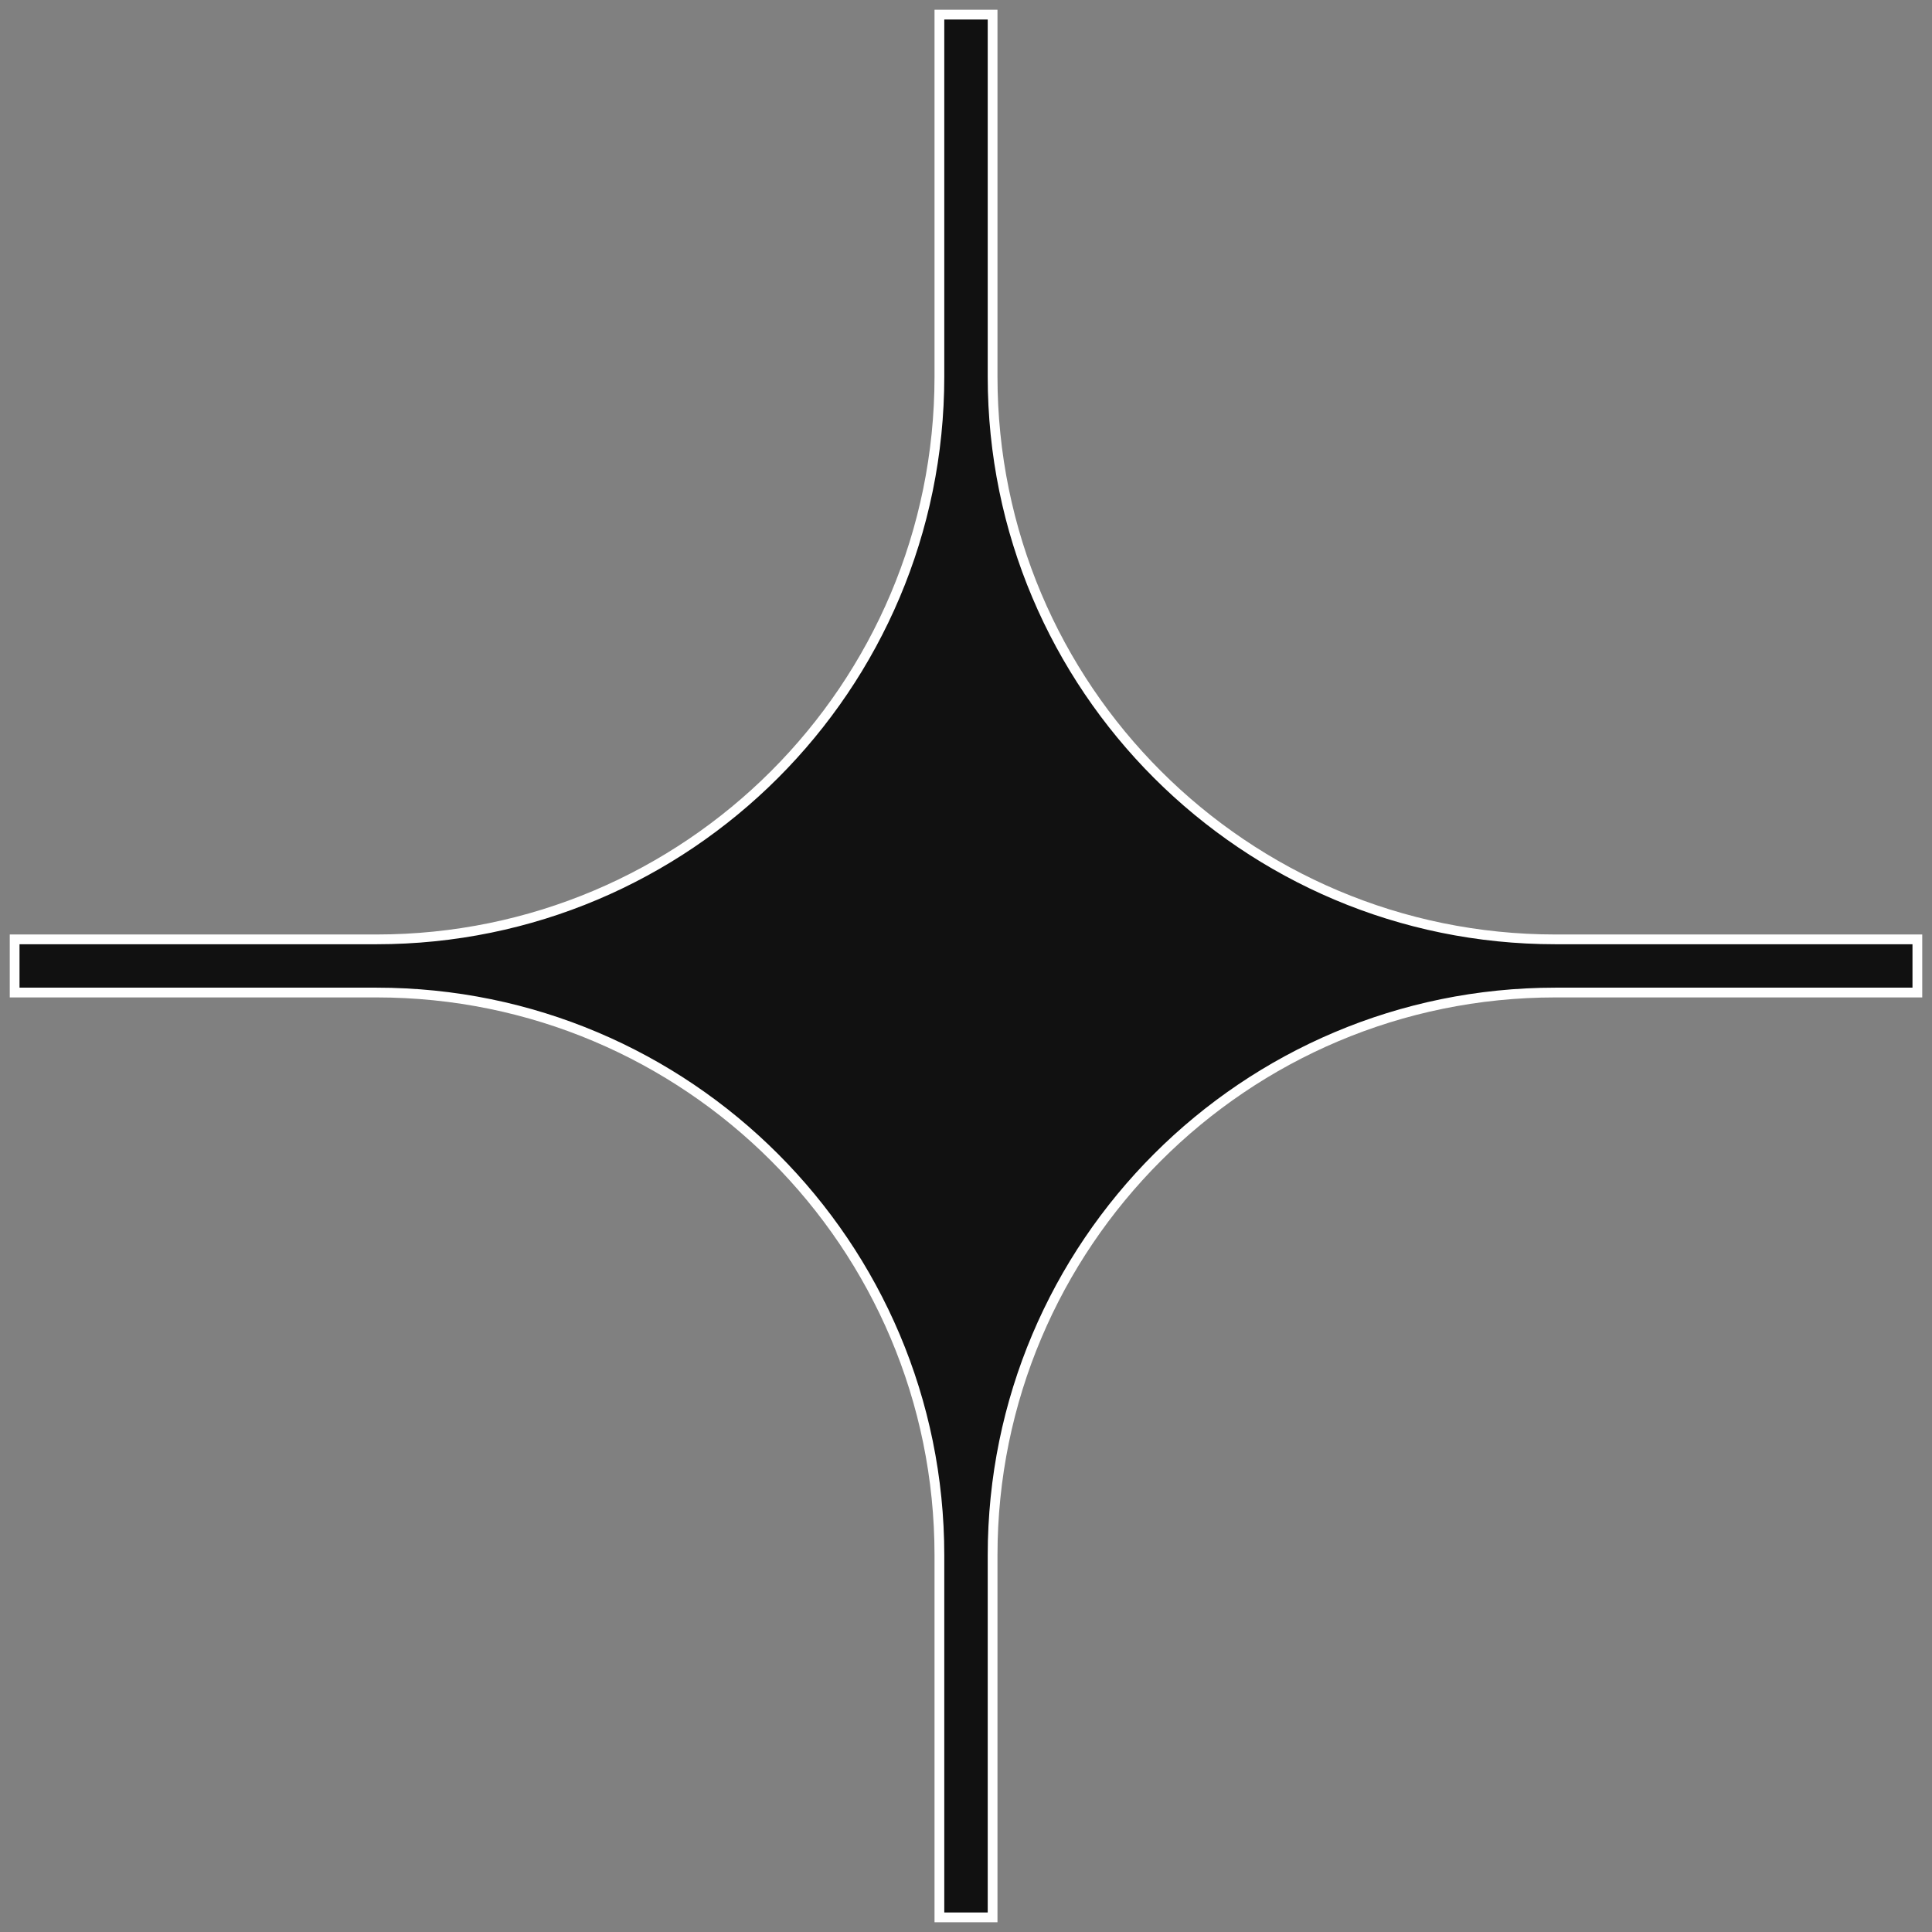 <svg width="99" height="99" viewBox="0 0 99 99" fill="none" xmlns="http://www.w3.org/2000/svg">
<rect x="0" y="0" width="99" height="99" fill="#808080" stroke="none"/>
<path d="M98.25 48.385V48.135H98H79.703C63.776 48.135 50.863 35.222 50.863 19.296V1V0.75H50.613H48.387H48.137V1V19.296C48.137 35.222 35.224 48.135 19.297 48.135H1H0.75V48.385V50.61V50.86H1H19.297C35.224 50.86 48.137 63.773 48.137 79.699V98V98.25H48.387H50.613H50.863V98V79.699C50.863 63.773 63.776 50.86 79.703 50.86H98H98.25V50.61V48.385Z" fill="#111111" stroke="white" stroke-width="0.5"/>
</svg>
